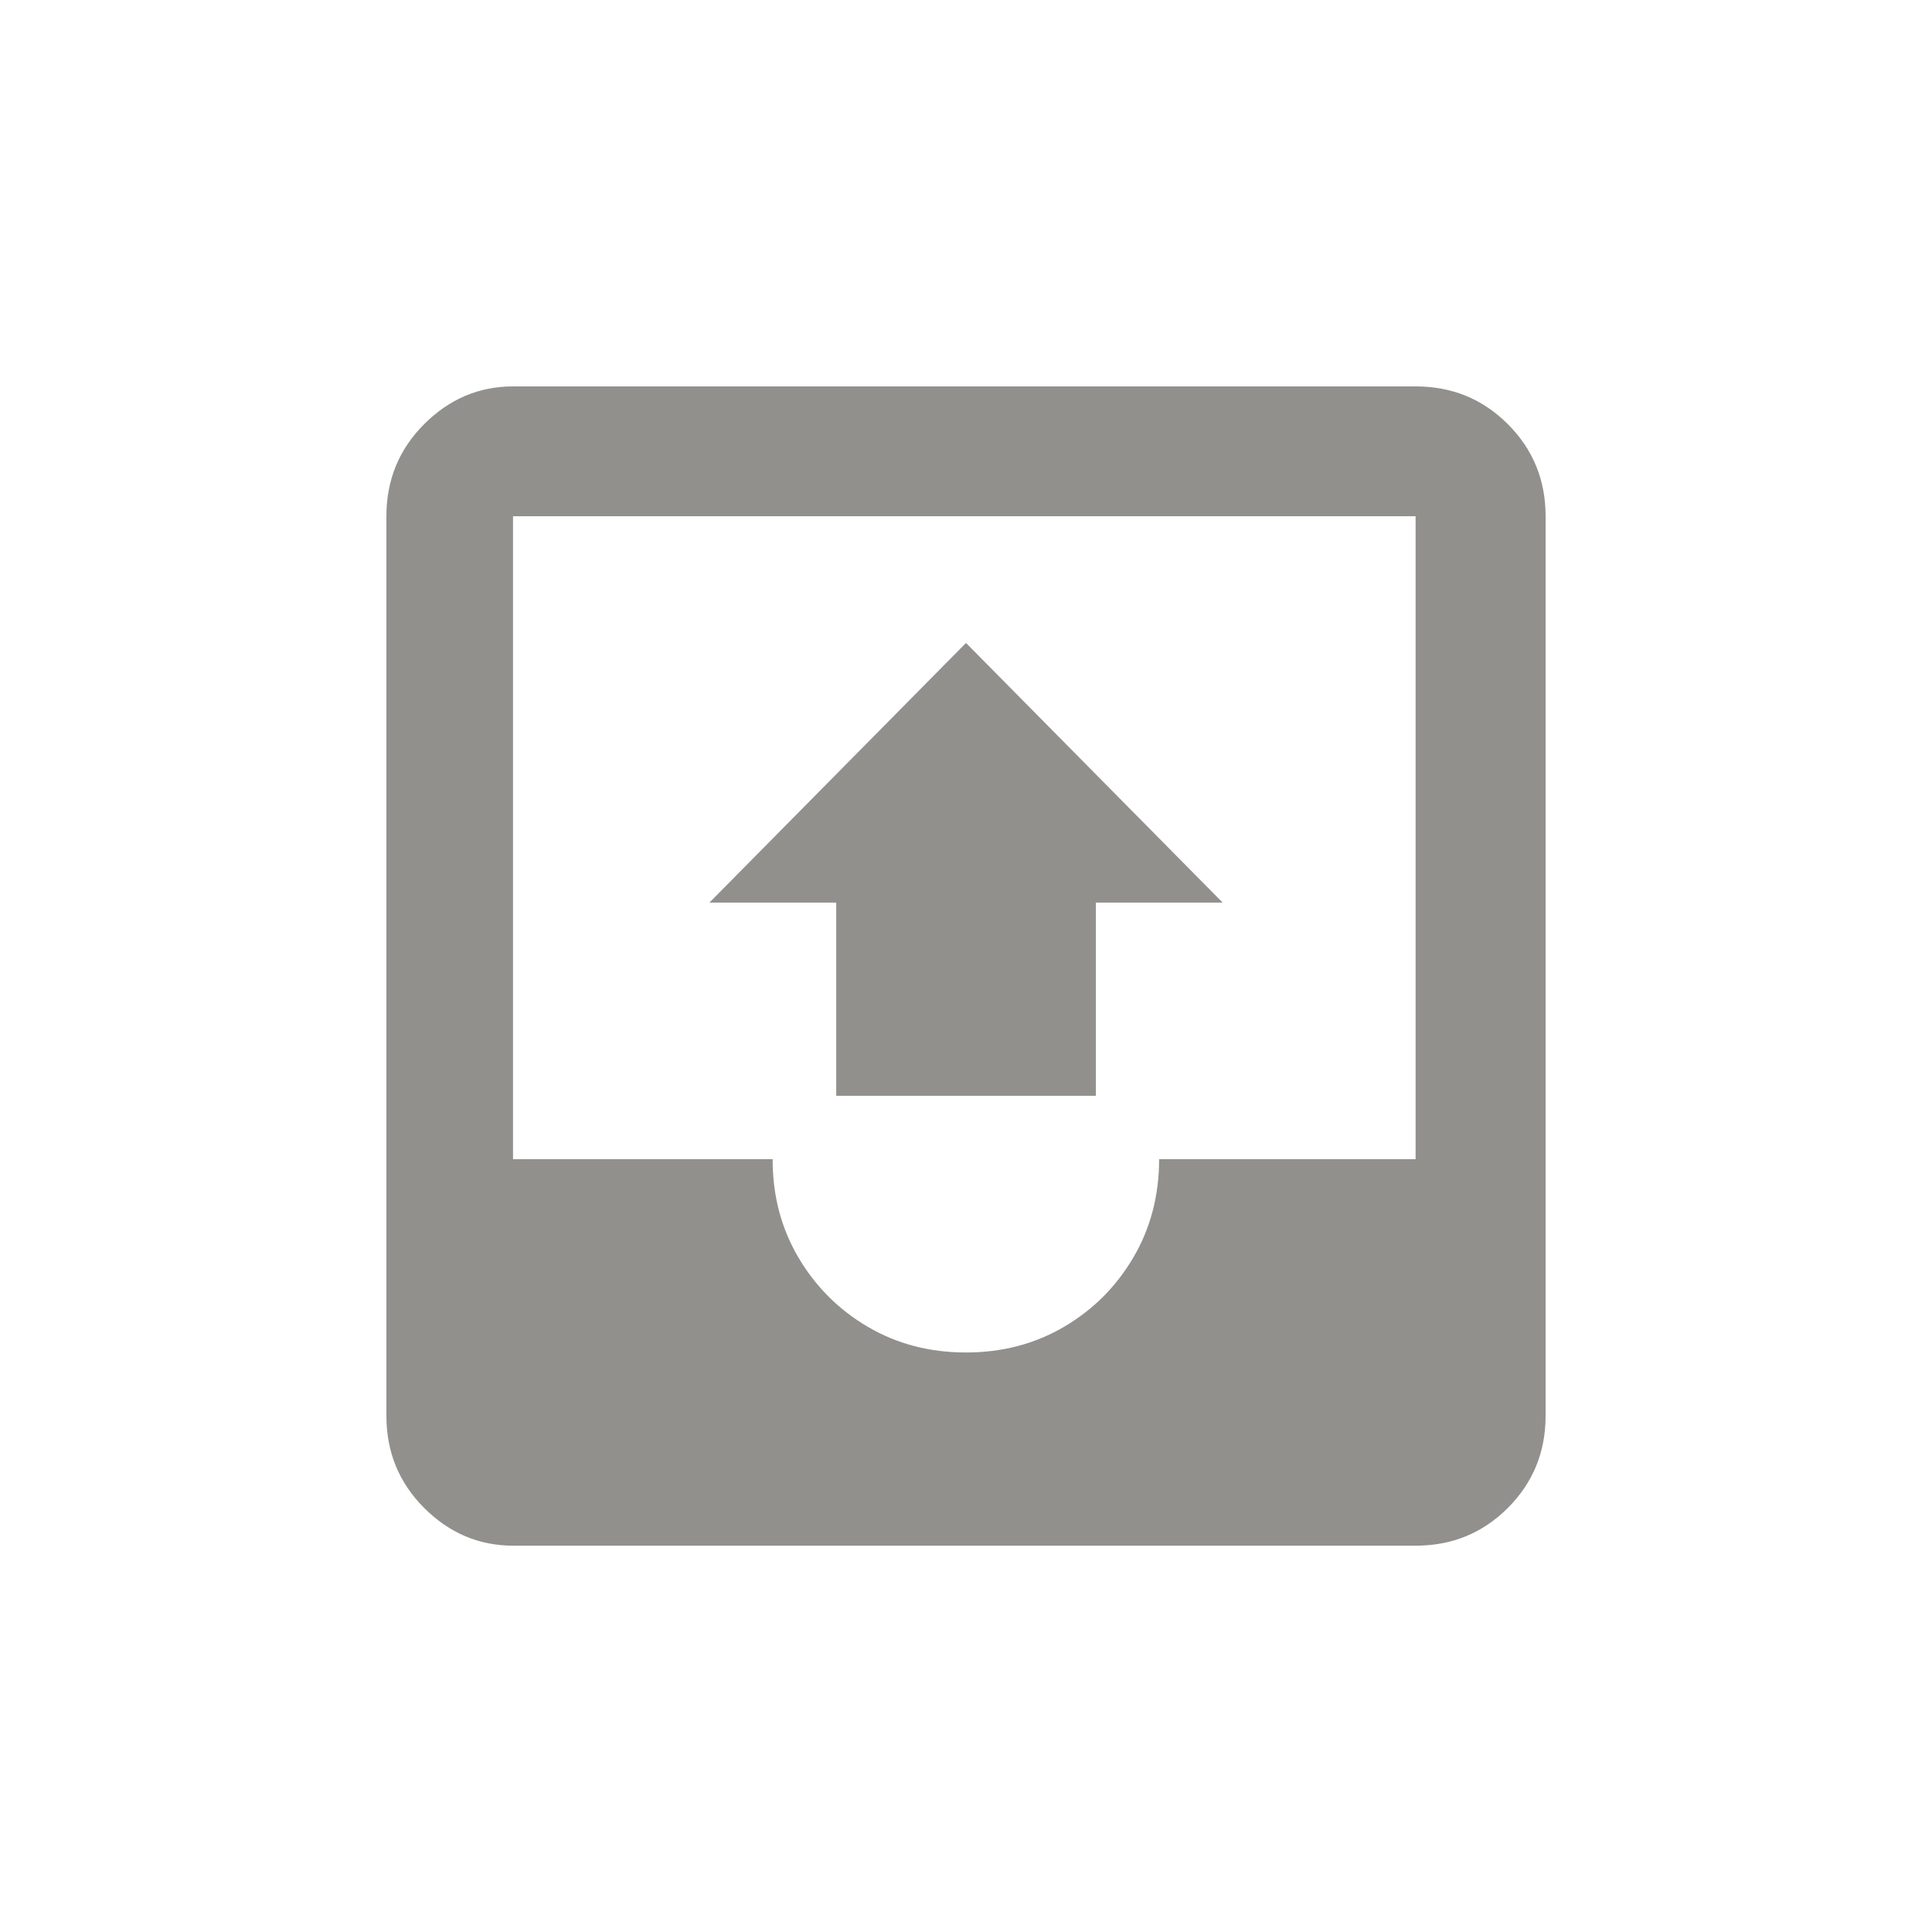 <!-- Generated by IcoMoon.io -->
<svg version="1.1" xmlns="http://www.w3.org/2000/svg" width="24" height="24" viewBox="0 0 24 24">
<title>outbox</title>
<path fill="#91908d" d="M17.587 4.8h-11.212q-0.637 0-1.106 0.469t-0.469 1.144v11.175q0 0.675 0.469 1.144t1.106 0.469h11.212q0.675 0 1.144-0.469t0.469-1.144v-11.175q0-0.675-0.469-1.144t-1.144-0.469zM17.587 14.4h-3.188q0 0.675-0.319 1.219t-0.862 0.863-1.219 0.319-1.219-0.319-0.863-0.863-0.319-1.219h-3.225v-7.987h11.212v7.987zM8.813 11.212h1.575v2.4h3.225v-2.4h1.575l-3.188-3.225z"></path>
</svg>

